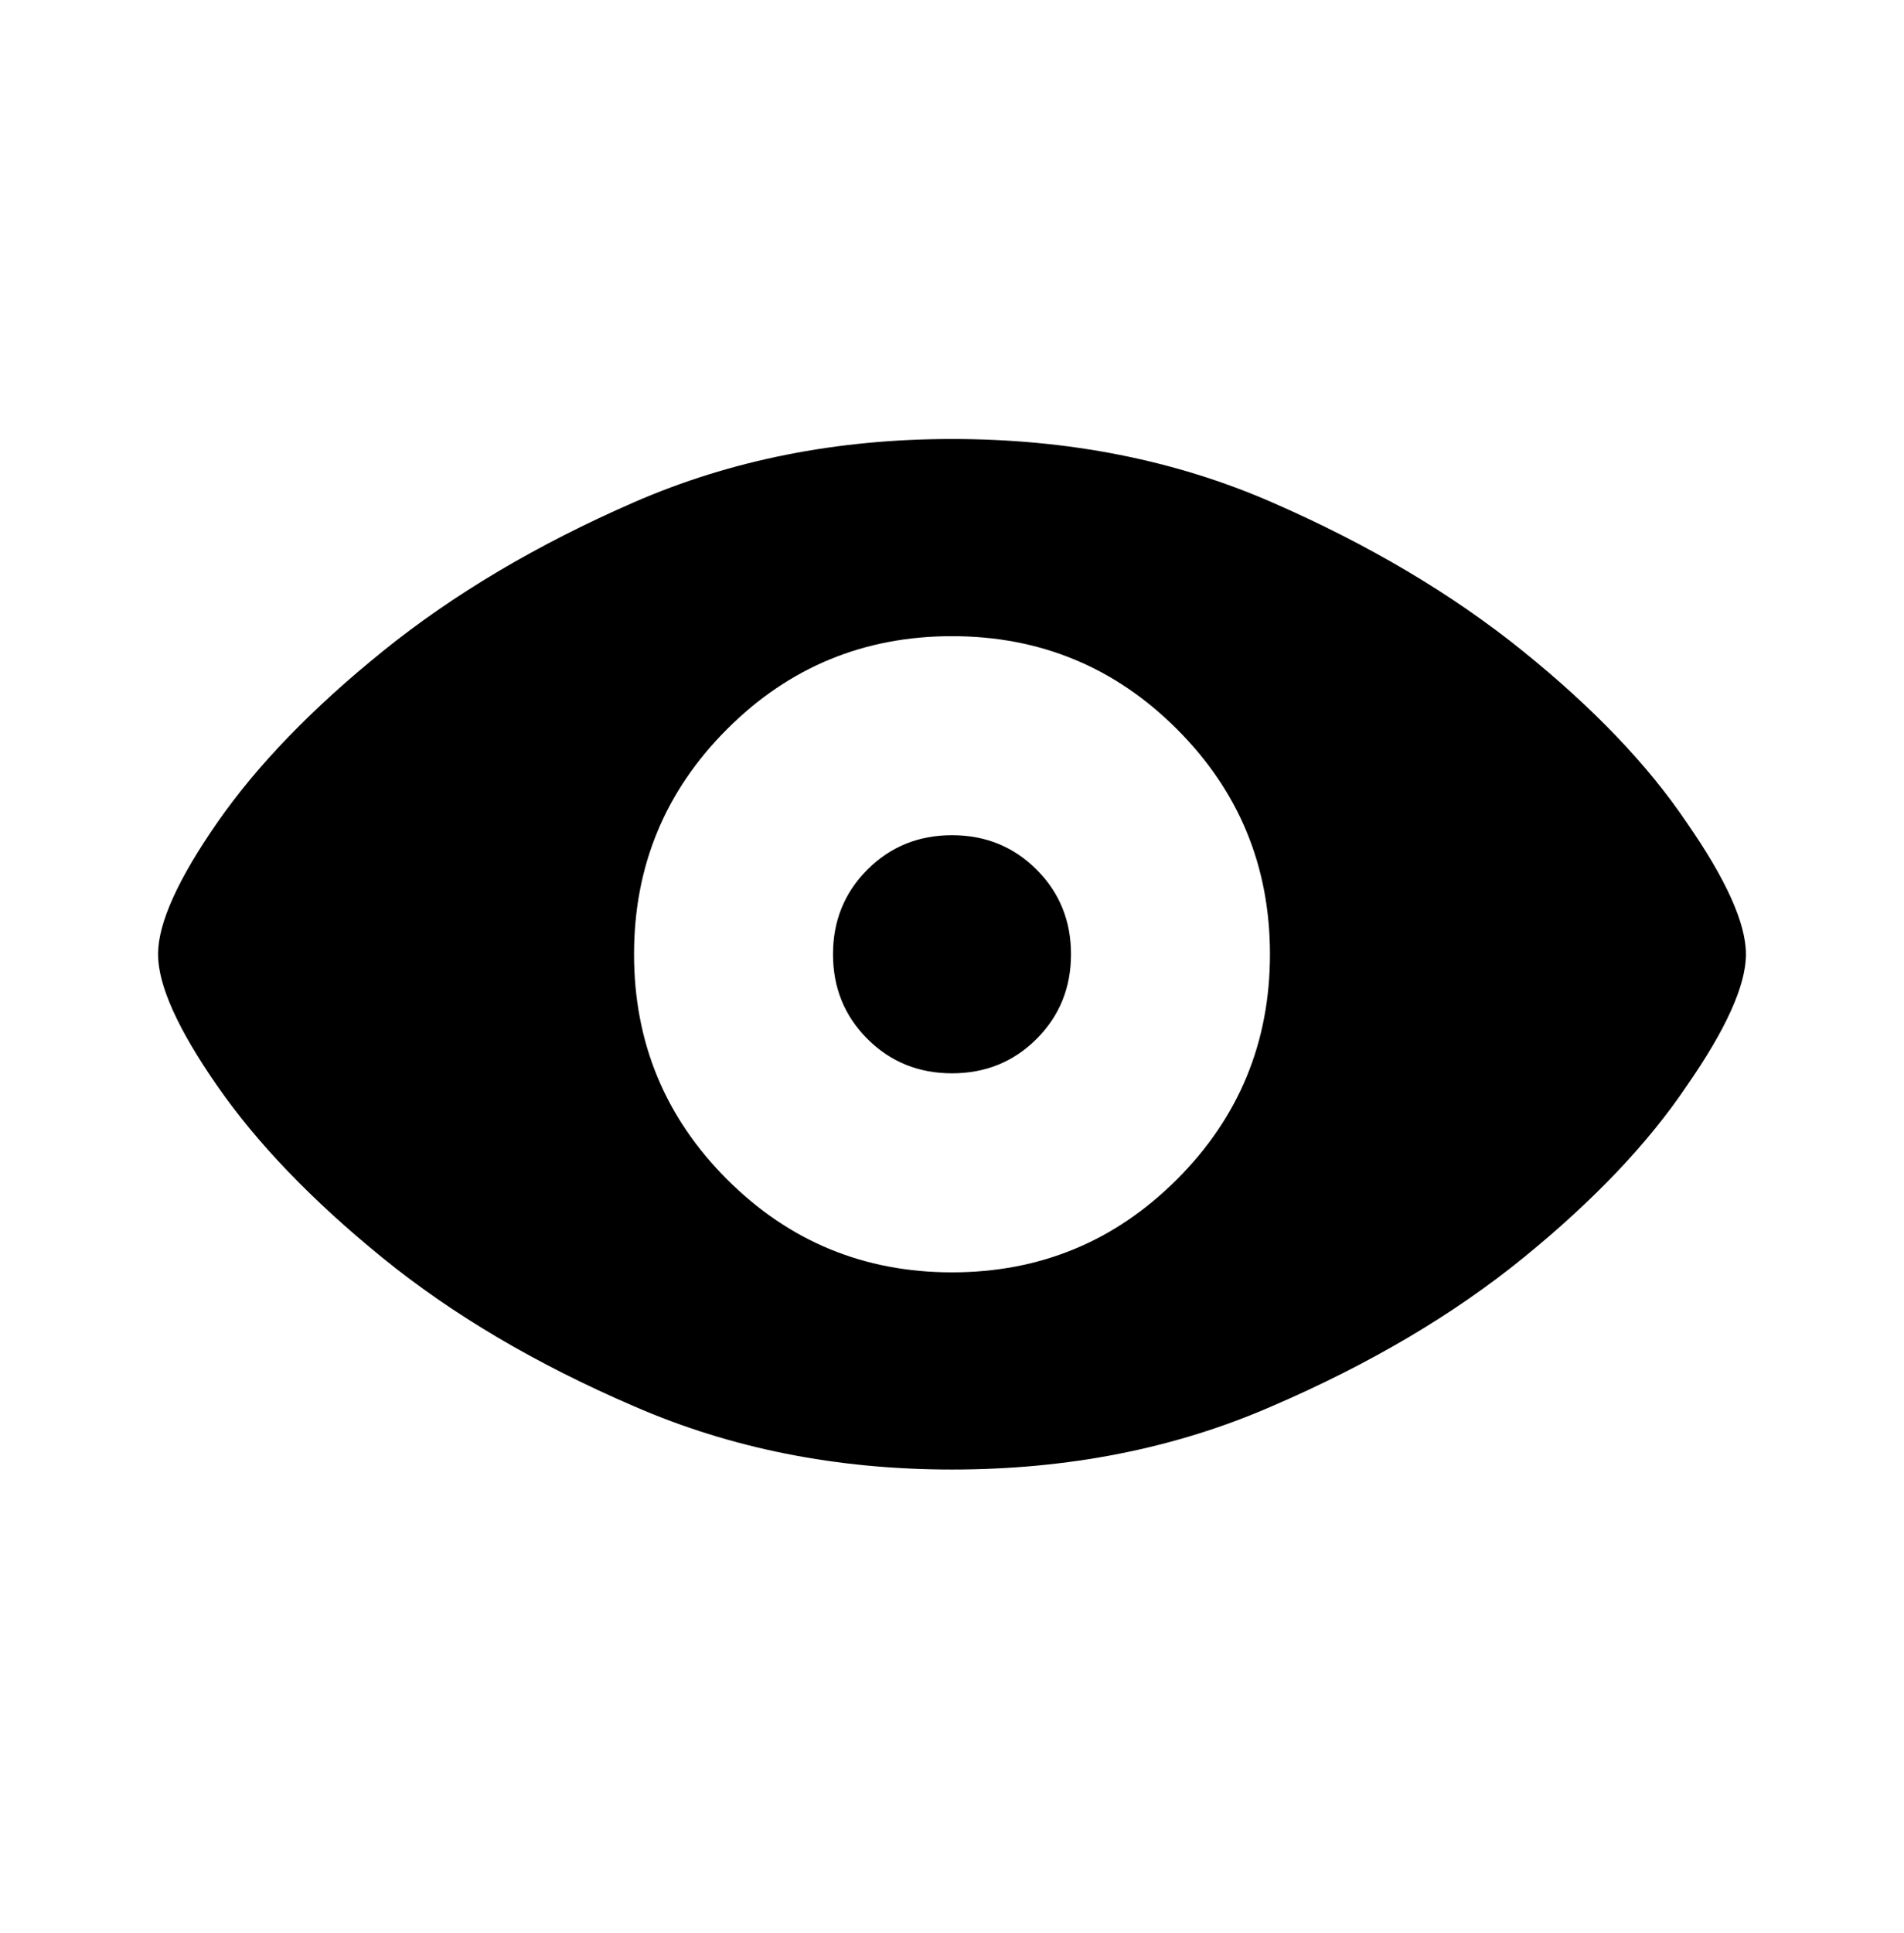 <svg viewBox="0 0 1024 1039" xmlns="http://www.w3.org/2000/svg"><path d="M512 236q94 0 172 34t135 80q57 46 88 92 32 46 32 71t-32 71q-31 46-87.5 92T684 756q-78 34-172 34-93 0-171-34-79-34-135.5-80T117 584q-32-46-32-71t32-71q32-46 89-92t135-80q78-34 171-34zm0 106q-71 0-121 50t-50 121q0 71 50 121t121 50q71 0 121-50t50-121q0-71-50-121t-121-50zm0 107q27 0 45.5 18.5T576 513q0 27-18.5 45.5T512 577q-27 0-45.5-18.5T448 513q0-27 18.5-45.5T512 449z"/></svg>